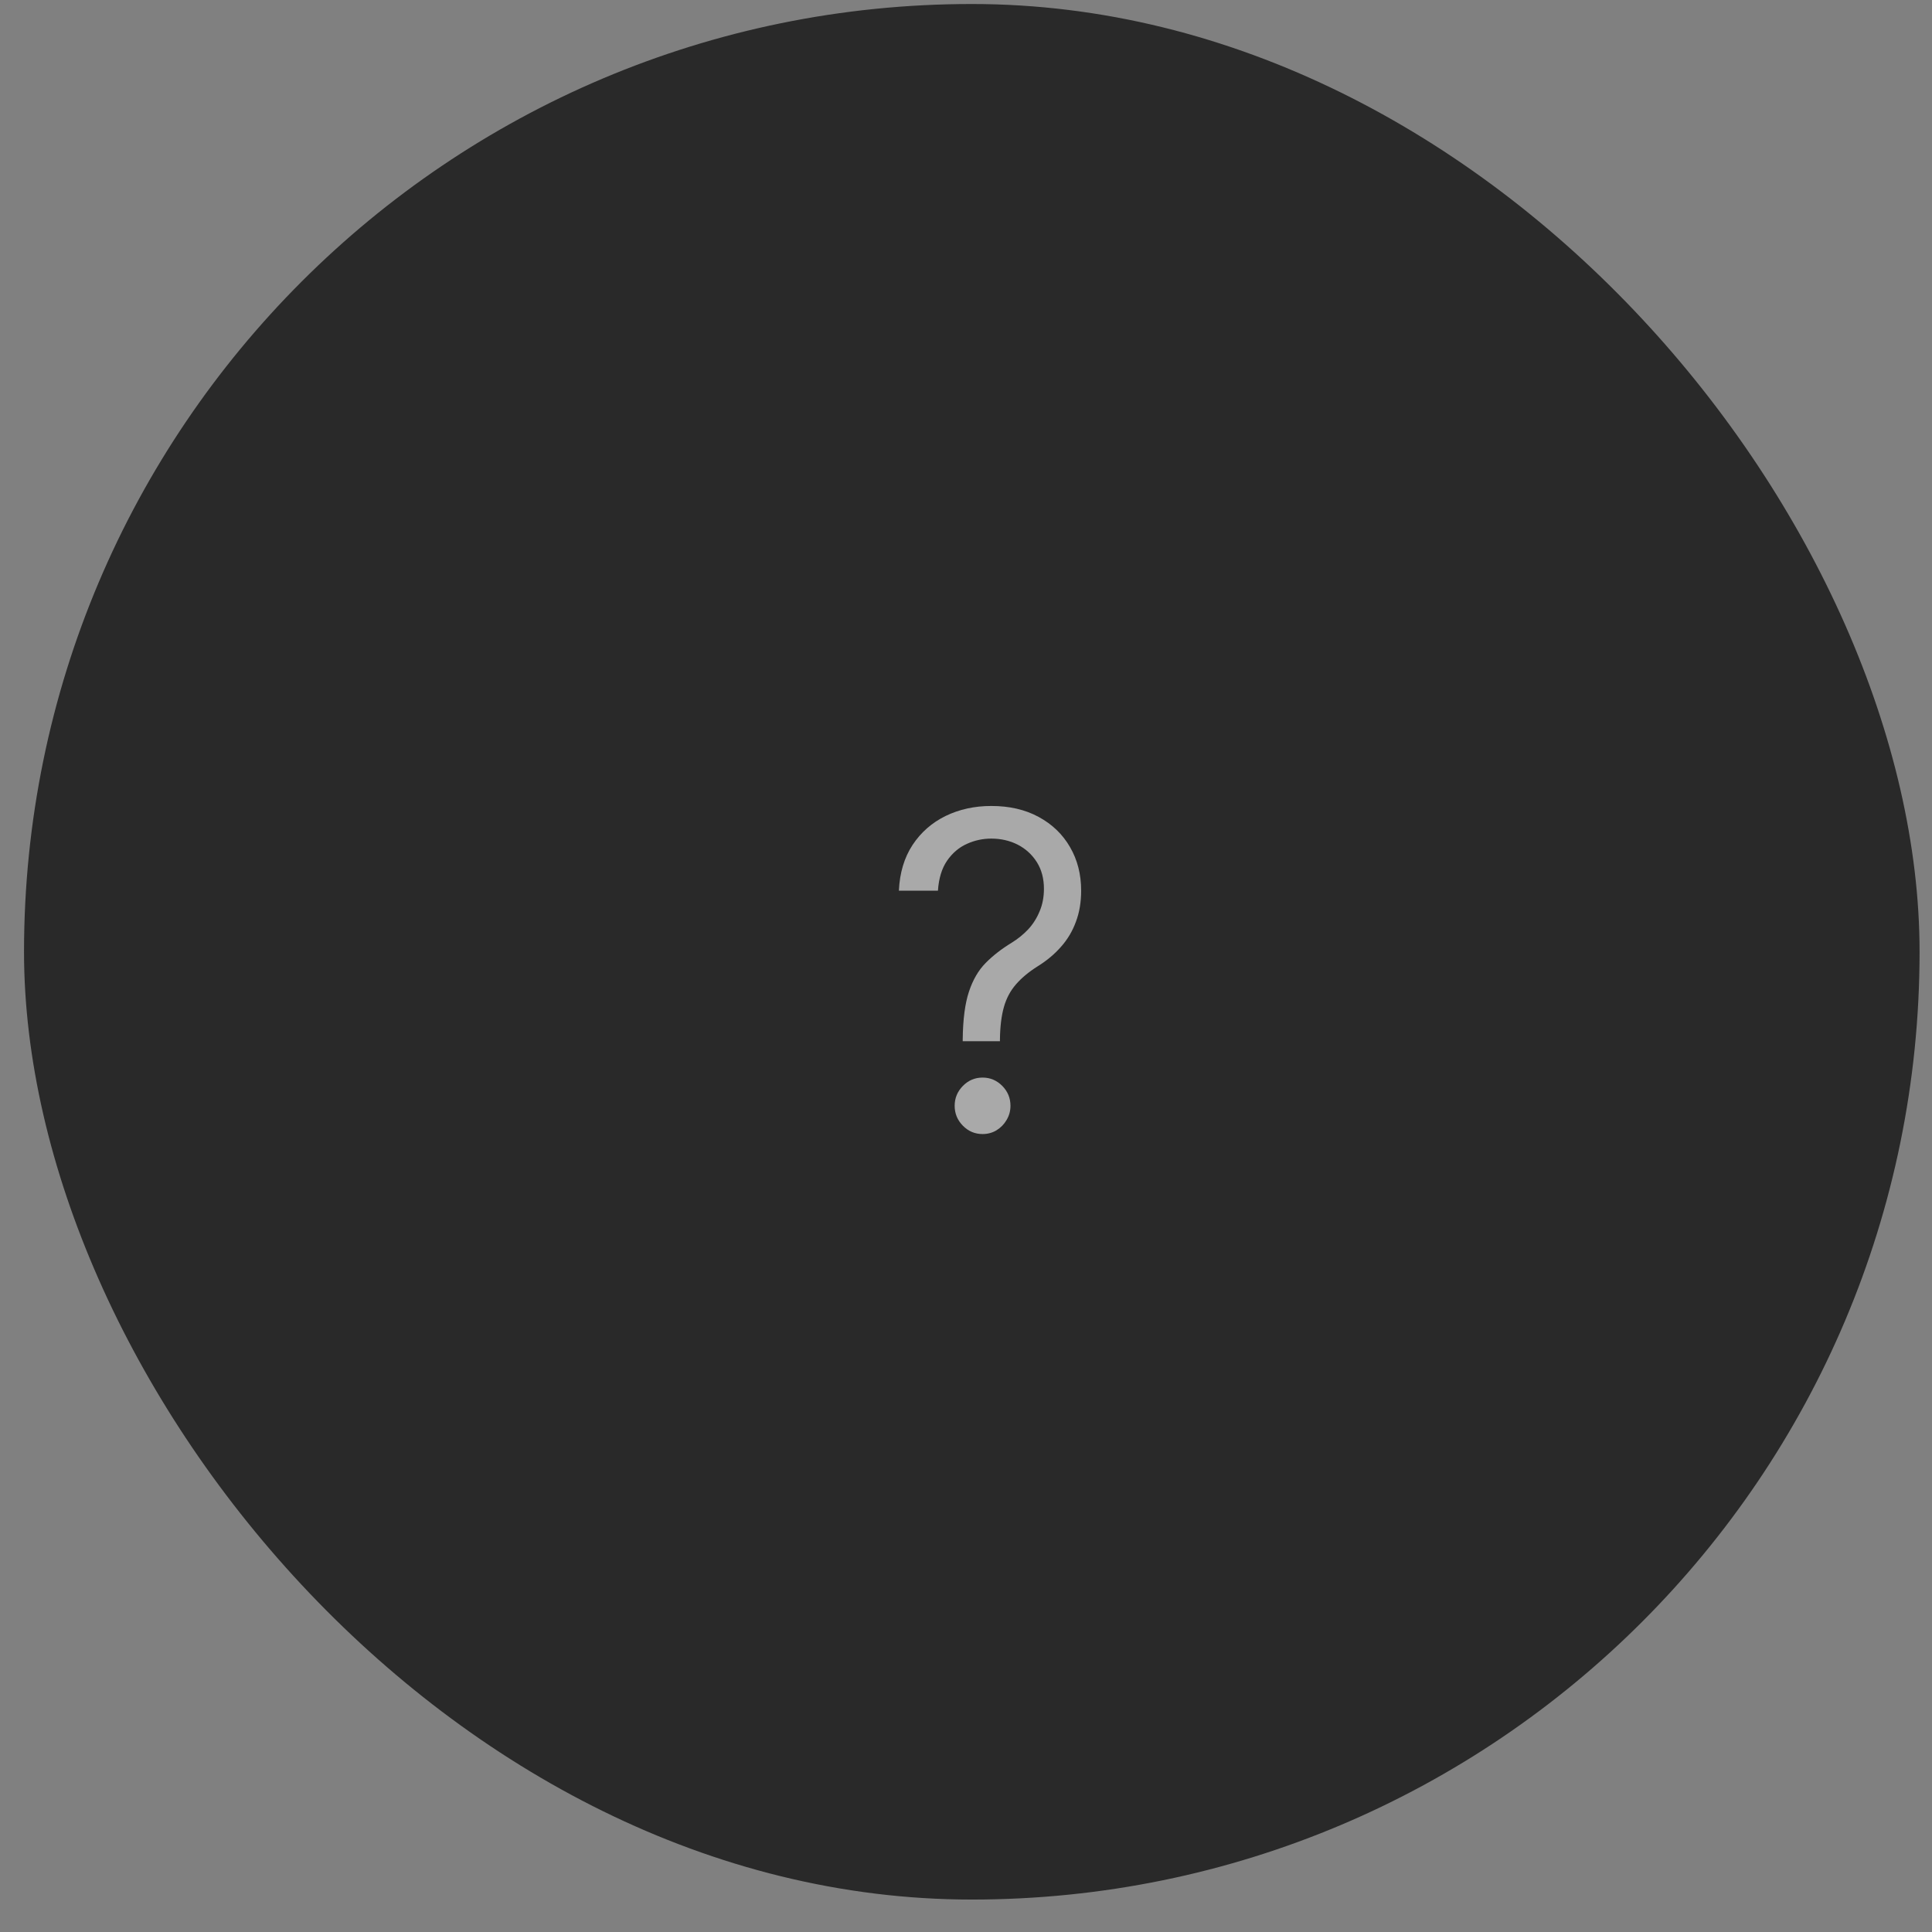 <svg width="53" height="53" viewBox="0 0 53 53" fill="none" xmlns="http://www.w3.org/2000/svg">
<rect x="0" y="0" width="53" height="53" fill="#808080" stroke="none"/>
<rect x="0.659" y="0.11" width="52" height="52" rx="26" fill="#1F1F1F" fill-opacity="0.9"/>
<path opacity="0.6" d="M26.41 28.563V28.511C26.416 27.964 26.473 27.528 26.581 27.204C26.688 26.88 26.841 26.617 27.04 26.416C27.238 26.215 27.476 26.03 27.754 25.861C27.921 25.758 28.072 25.636 28.205 25.496C28.338 25.352 28.443 25.187 28.519 25.001C28.599 24.814 28.638 24.608 28.638 24.381C28.638 24.1 28.573 23.857 28.443 23.65C28.312 23.444 28.138 23.284 27.92 23.172C27.702 23.061 27.459 23.005 27.193 23.005C26.96 23.005 26.736 23.053 26.521 23.151C26.306 23.248 26.126 23.402 25.981 23.611C25.837 23.821 25.753 24.095 25.73 24.433H24.659C24.681 23.945 24.806 23.528 25.033 23.181C25.262 22.834 25.564 22.569 25.939 22.385C26.316 22.202 26.734 22.11 27.193 22.11C27.692 22.11 28.125 22.21 28.494 22.411C28.865 22.612 29.151 22.887 29.353 23.237C29.557 23.587 29.659 23.986 29.659 24.433C29.659 24.748 29.611 25.034 29.514 25.289C29.421 25.544 29.285 25.772 29.106 25.973C28.93 26.174 28.718 26.352 28.468 26.507C28.219 26.664 28.019 26.831 27.869 27.006C27.719 27.178 27.609 27.383 27.541 27.621C27.473 27.859 27.436 28.156 27.431 28.511V28.563H26.41ZM26.955 31.11C26.745 31.11 26.565 31.034 26.415 30.882C26.265 30.73 26.189 30.548 26.189 30.335C26.189 30.123 26.265 29.941 26.415 29.789C26.565 29.637 26.745 29.561 26.955 29.561C27.164 29.561 27.344 29.637 27.495 29.789C27.645 29.941 27.72 30.123 27.72 30.335C27.72 30.476 27.684 30.605 27.614 30.723C27.546 30.84 27.453 30.935 27.337 31.007C27.224 31.075 27.096 31.11 26.955 31.11Z" fill="white"/>
</svg>
